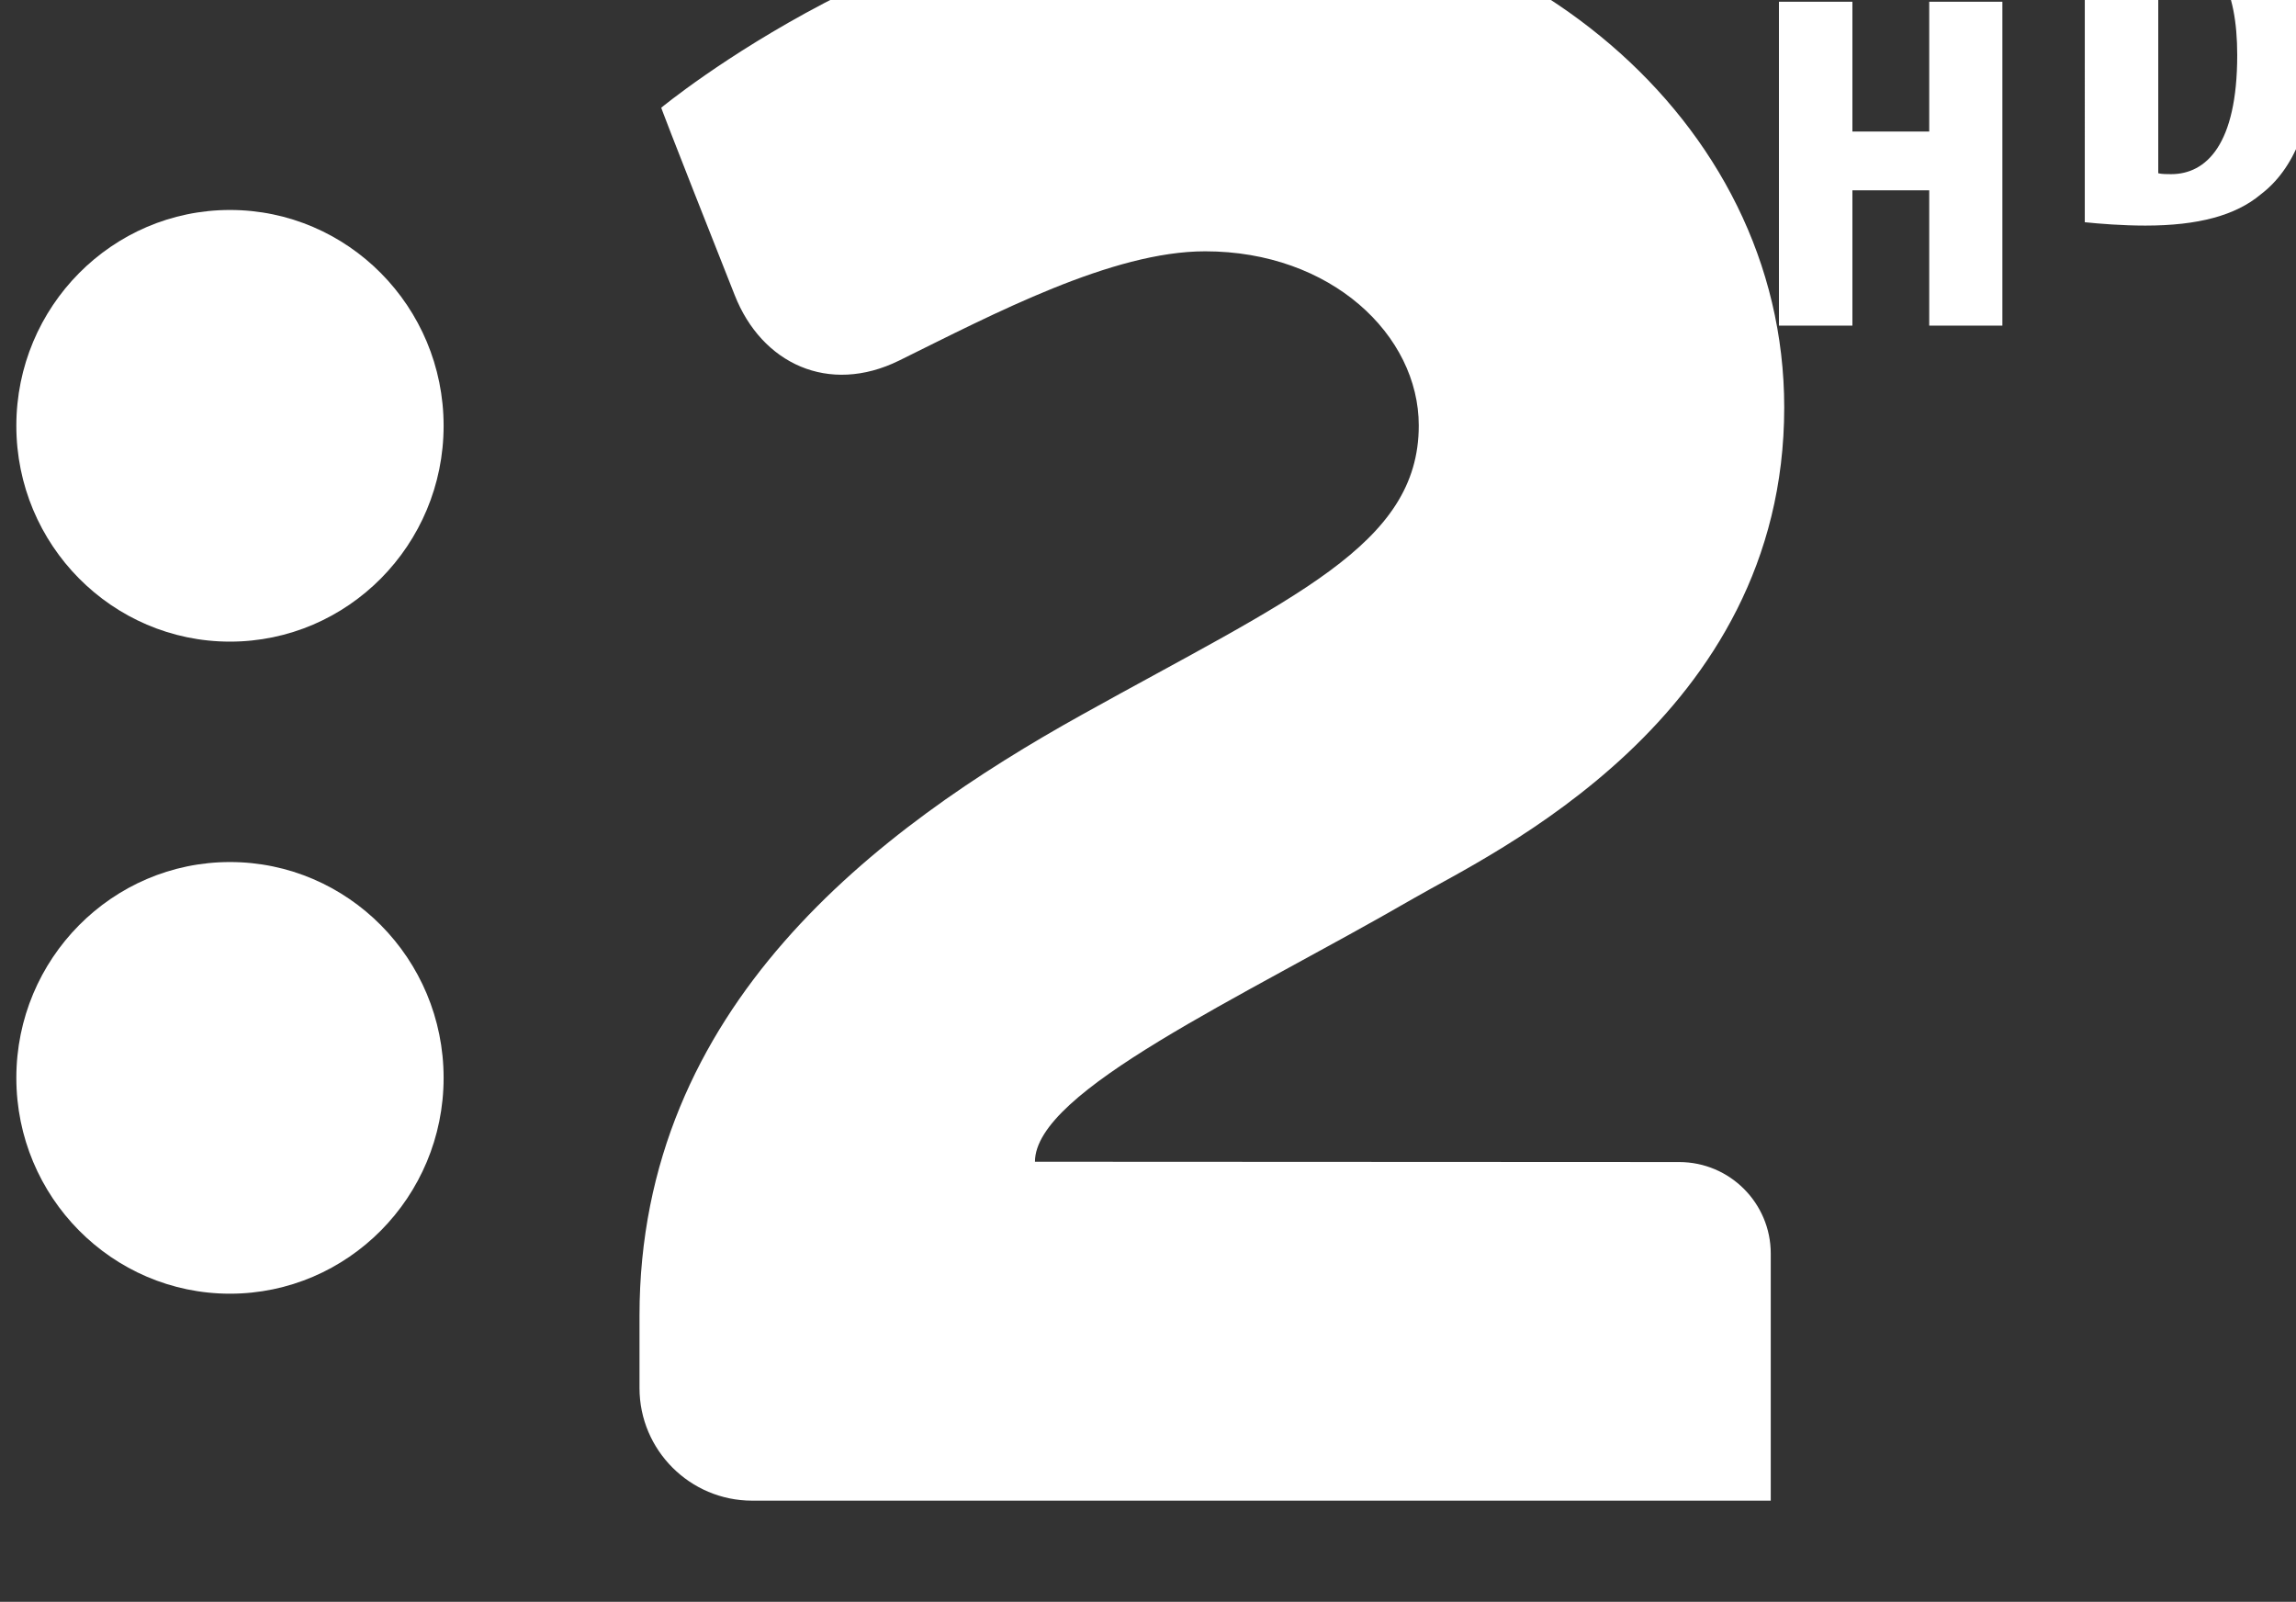 <svg width="2.648mm" height="1.847mm" version="1.1" viewBox="0 0 2.648 1.847" xmlns="http://www.w3.org/2000/svg">
 <rect x="0" y="0" width="2.648" height="1.847" fill="#333333" stroke="none"/>
 <defs>
  <clipPath id="a">
   <path d="m84.719 508.06h9.747v8.6h-9.747z"/>
  </clipPath>
 </defs>
 <g transform="translate(18.333 -147.91)">
  <g transform="matrix(1 0 0 1 -18.333 147.91)" fill="#fff">
   <g transform="matrix(.353 0 0 -.353 2.225 .002)">
    <path d="m0 0v-0.424h-0.251v0.424h-0.24v-1.058h0.24v0.442h0.251v-0.442h0.239v1.058z" fill="#fff"/>
   </g>
   <g transform="matrix(.353 0 0 -.353 -30.438 181.67)">
    <g clip-path="url(#a)" fill="#fff">
     <g transform="translate(93.278,514.08)">
      <path d="m0 0c0.011-3e-3 0.029-3e-3 0.042-3e-3 0.115 0 0.216 0.097 0.216 0.389 0 0.217-0.066 0.349-0.21 0.349-0.017 0-0.033 0-0.048-5e-3zm-0.24 0.88c0.061 0.012 0.148 0.02 0.244 0.02 0.155 0 0.263-0.031 0.342-0.094 0.106-0.082 0.161-0.222 0.161-0.427 0-0.214-0.064-0.366-0.172-0.448-0.082-0.069-0.205-0.102-0.377-0.102-0.075 0-0.15 6e-3 -0.198 0.011z" fill="#fff"/>
     </g>
     <g transform="translate(91.713,510.85)">
      <path d="m0 0-2.105 1e-3c0 0.232 0.671 0.533 1.24 0.862 0.245 0.142 1.208 0.584 1.208 1.602 0 0.945-0.884 1.662-1.892 1.662-0.951 0-1.777-0.683-1.777-0.683s9e-3 -0.029 0.24-0.612c0.088-0.224 0.307-0.327 0.537-0.214 0.31 0.153 0.696 0.357 1 0.357 0.412 0 0.698-0.274 0.698-0.569 0-0.392-0.411-0.561-1.101-0.945-0.667-0.371-1.445-0.952-1.445-1.963v-0.236c0-0.203 0.165-0.368 0.368-0.368h3.328v0.807c0 0.165-0.134 0.299-0.299 0.299" fill="#fff"/>
     </g>
     <g transform="translate(86.978,513.96)">
      <path d="m0 0c-0.385 0-0.698-0.316-0.698-0.705s0.313-0.705 0.698-0.705 0.698 0.316 0.698 0.705-0.313 0.705-0.698 0.705" fill="#fff"/>
     </g>
     <g transform="translate(86.978,511.83)">
      <path d="m0 0c-0.385 0-0.698-0.316-0.698-0.705s0.313-0.705 0.698-0.705 0.698 0.316 0.698 0.705-0.313 0.705-0.698 0.705" fill="#fff"/>
     </g>
    </g>
   </g>
  </g>
 </g>
</svg>
